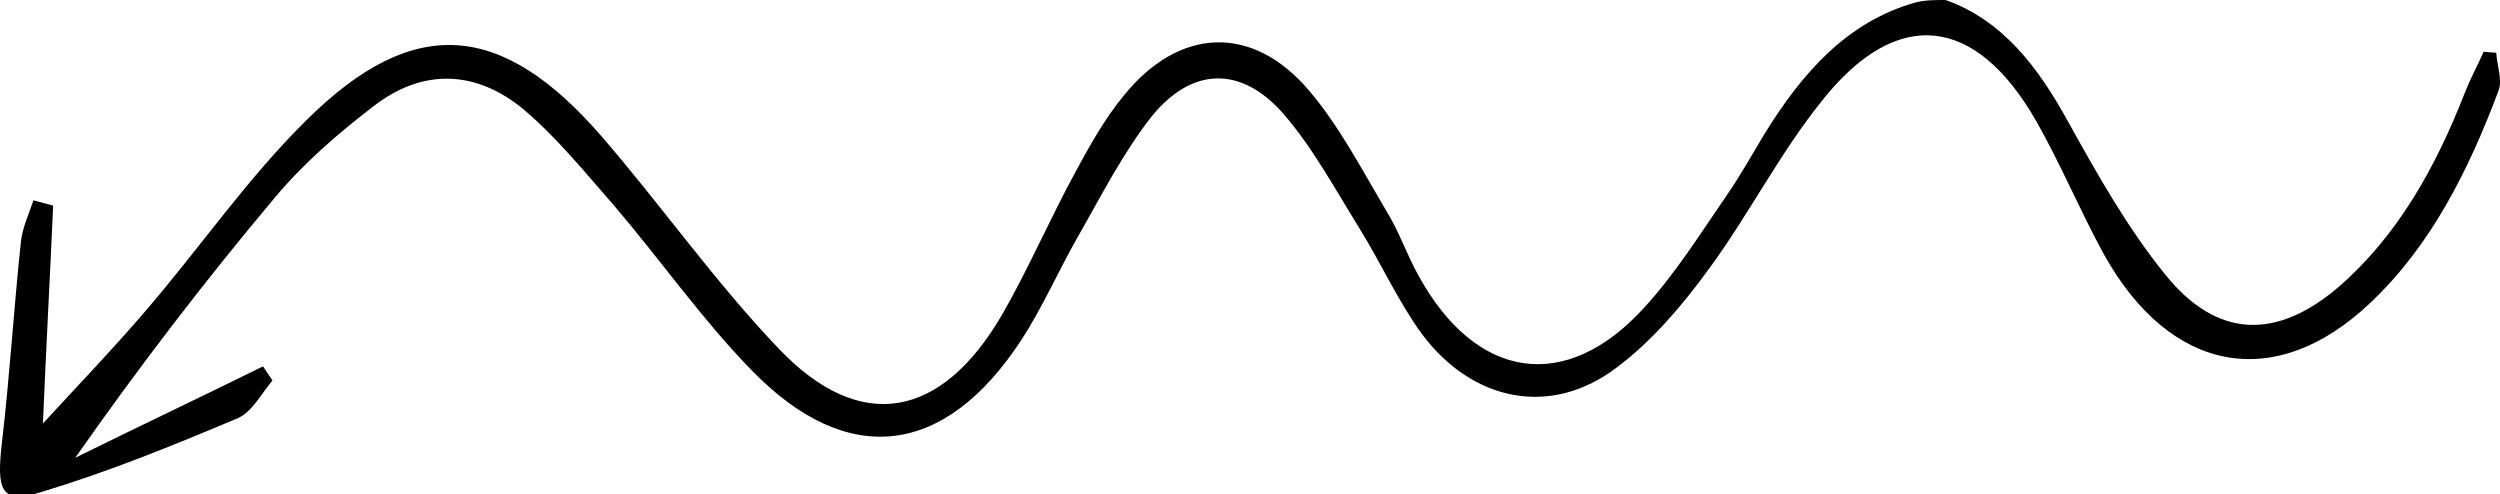 <svg width="425" height="84" viewBox="0 0 425 84" fill="none" xmlns="http://www.w3.org/2000/svg">
<g clip-path="url(#clip0_277_13)">
<path d="M330.754 0C340.409 3.436 346.444 11.352 351.54 20.613C356.502 29.575 361.732 38.835 368.035 46.602C376.886 57.655 387.078 57.805 397.672 48.693C407.596 40.03 414.033 28.529 418.994 15.833C419.933 13.443 421.14 11.203 422.213 8.813C422.883 8.813 423.688 8.962 424.359 8.962C424.493 11.053 425.431 13.592 424.761 15.385C419.665 28.977 413.228 41.822 402.902 51.531C386.809 66.767 368.974 63.48 357.709 43.316C353.686 35.997 350.333 27.931 346.176 20.613C335.85 2.539 322.439 1.046 309.7 17.177C302.592 25.99 297.228 36.595 290.523 45.706C285.963 51.979 280.733 58.103 274.698 62.584C263.568 70.949 250.291 68.26 241.709 56.759C237.686 51.233 234.735 44.66 231.114 38.835C226.957 32.114 223.068 24.944 218.106 19.268C210.999 11.203 202.684 11.352 195.845 19.716C190.883 25.99 187.128 33.458 183.105 40.478C179.887 46.154 177.205 52.278 173.718 57.655C160.71 77.67 144.081 79.761 127.72 62.883C119.406 54.369 112.298 44.212 104.52 35.101C99.558 29.425 94.731 23.451 89.098 18.671C81.052 11.949 71.933 11.501 63.484 18.073C57.45 22.704 51.549 27.782 46.587 33.757C34.92 47.648 23.789 62.136 12.793 77.82C23.387 72.592 34.115 67.513 44.71 62.286C45.246 63.032 45.782 63.929 46.319 64.675C44.441 66.916 42.832 70.053 40.418 71.098C29.422 75.728 18.425 80.21 7.026 83.645C0.187 85.736 -0.618 83.496 0.321 75.281C1.662 63.929 2.333 52.577 3.54 41.225C3.808 38.686 4.881 36.445 5.685 34.056C6.758 34.354 7.965 34.653 9.038 34.952C8.501 47.05 7.831 59.298 7.294 71.994C13.195 65.572 19.096 59.448 24.728 52.876C33.981 42.121 42.162 30.172 52.219 20.314C70.323 2.39 85.343 3.585 102.374 23.301C112.566 35.101 121.685 48.096 132.414 59.298C146.226 73.787 160.039 71.248 170.365 53.473C174.925 45.557 178.546 37.043 182.971 28.977C185.385 24.496 187.933 20.015 191.017 16.281C200.405 4.631 212.876 4.033 222.532 15.385C227.628 21.359 231.517 28.828 235.674 35.848C237.82 39.283 239.161 43.316 241.172 46.901C250.962 64.675 266.25 66.916 279.526 52.278C284.756 46.602 289.047 39.731 293.473 33.309C295.753 30.023 297.764 26.438 299.91 22.853C306.347 12.398 313.991 3.734 325.524 0.448C327.133 0 329.011 0 330.754 0Z" fill="black"/>
</g>
<defs>
<clipPath id="clip0_277_13">
<rect width="425" height="84" fill="white"/>
</clipPath>
</defs>
</svg>
